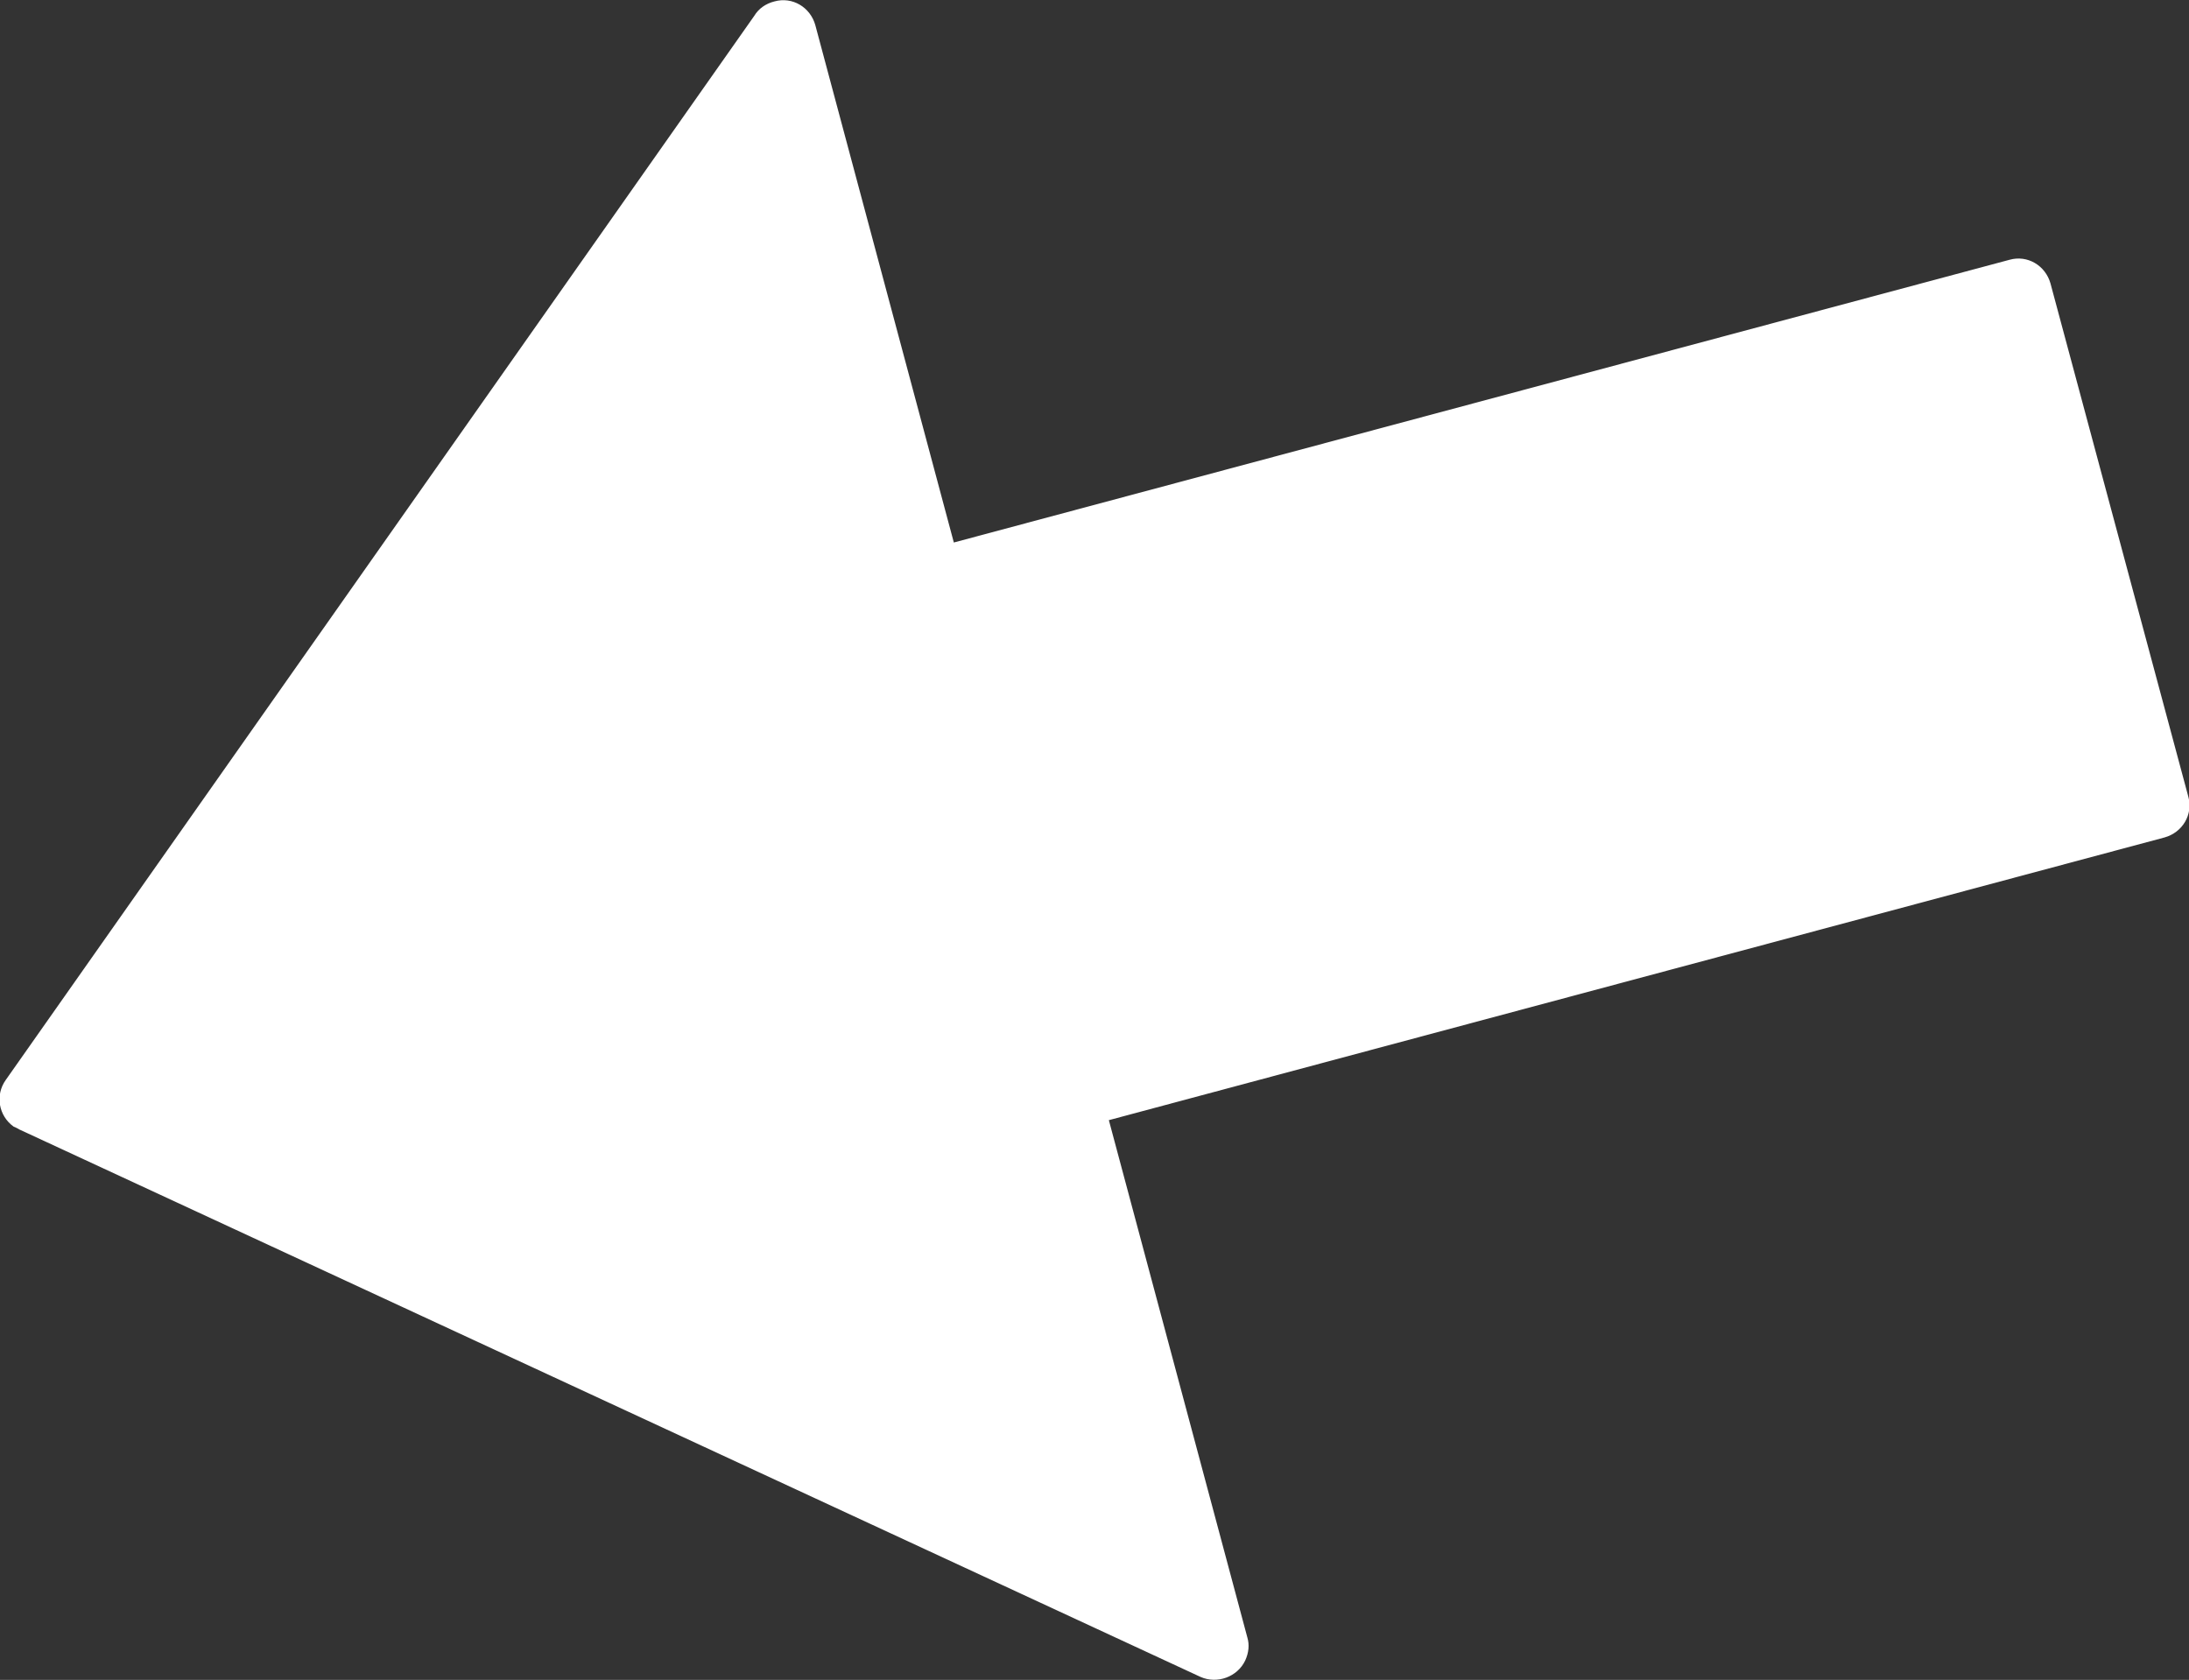 <?xml version="1.0" encoding="UTF-8"?>
<svg id="Layer_2" data-name="Layer 2" xmlns="http://www.w3.org/2000/svg" viewBox="0 0 30.5 23.41">
  <rect x="0" y="0" width="30.5" height="23.41" fill="#333333" stroke="none"/>
  <defs>
    <style>
      .cls-1 {
        fill: #fff;
        fill-rule: evenodd;
      }
    </style>
  </defs>
  <g id="Layer_1-2" data-name="Layer 1">
    <path class="cls-1" d="M13.29,7.56l14.71-3.94c.25-.07.5.08.57.33l1.92,7.15c.07.25-.08.5-.33.57l-14.71,3.94,1.93,7.21c.03.1.02.21-.03.32-.11.23-.39.33-.62.23L.27,15.74s-.05-.03-.08-.04c-.21-.15-.26-.44-.11-.65L10.51.22c.06-.1.16-.17.28-.2.25-.07.5.08.57.33l1.93,7.21Z"/>
  </g>
</svg>